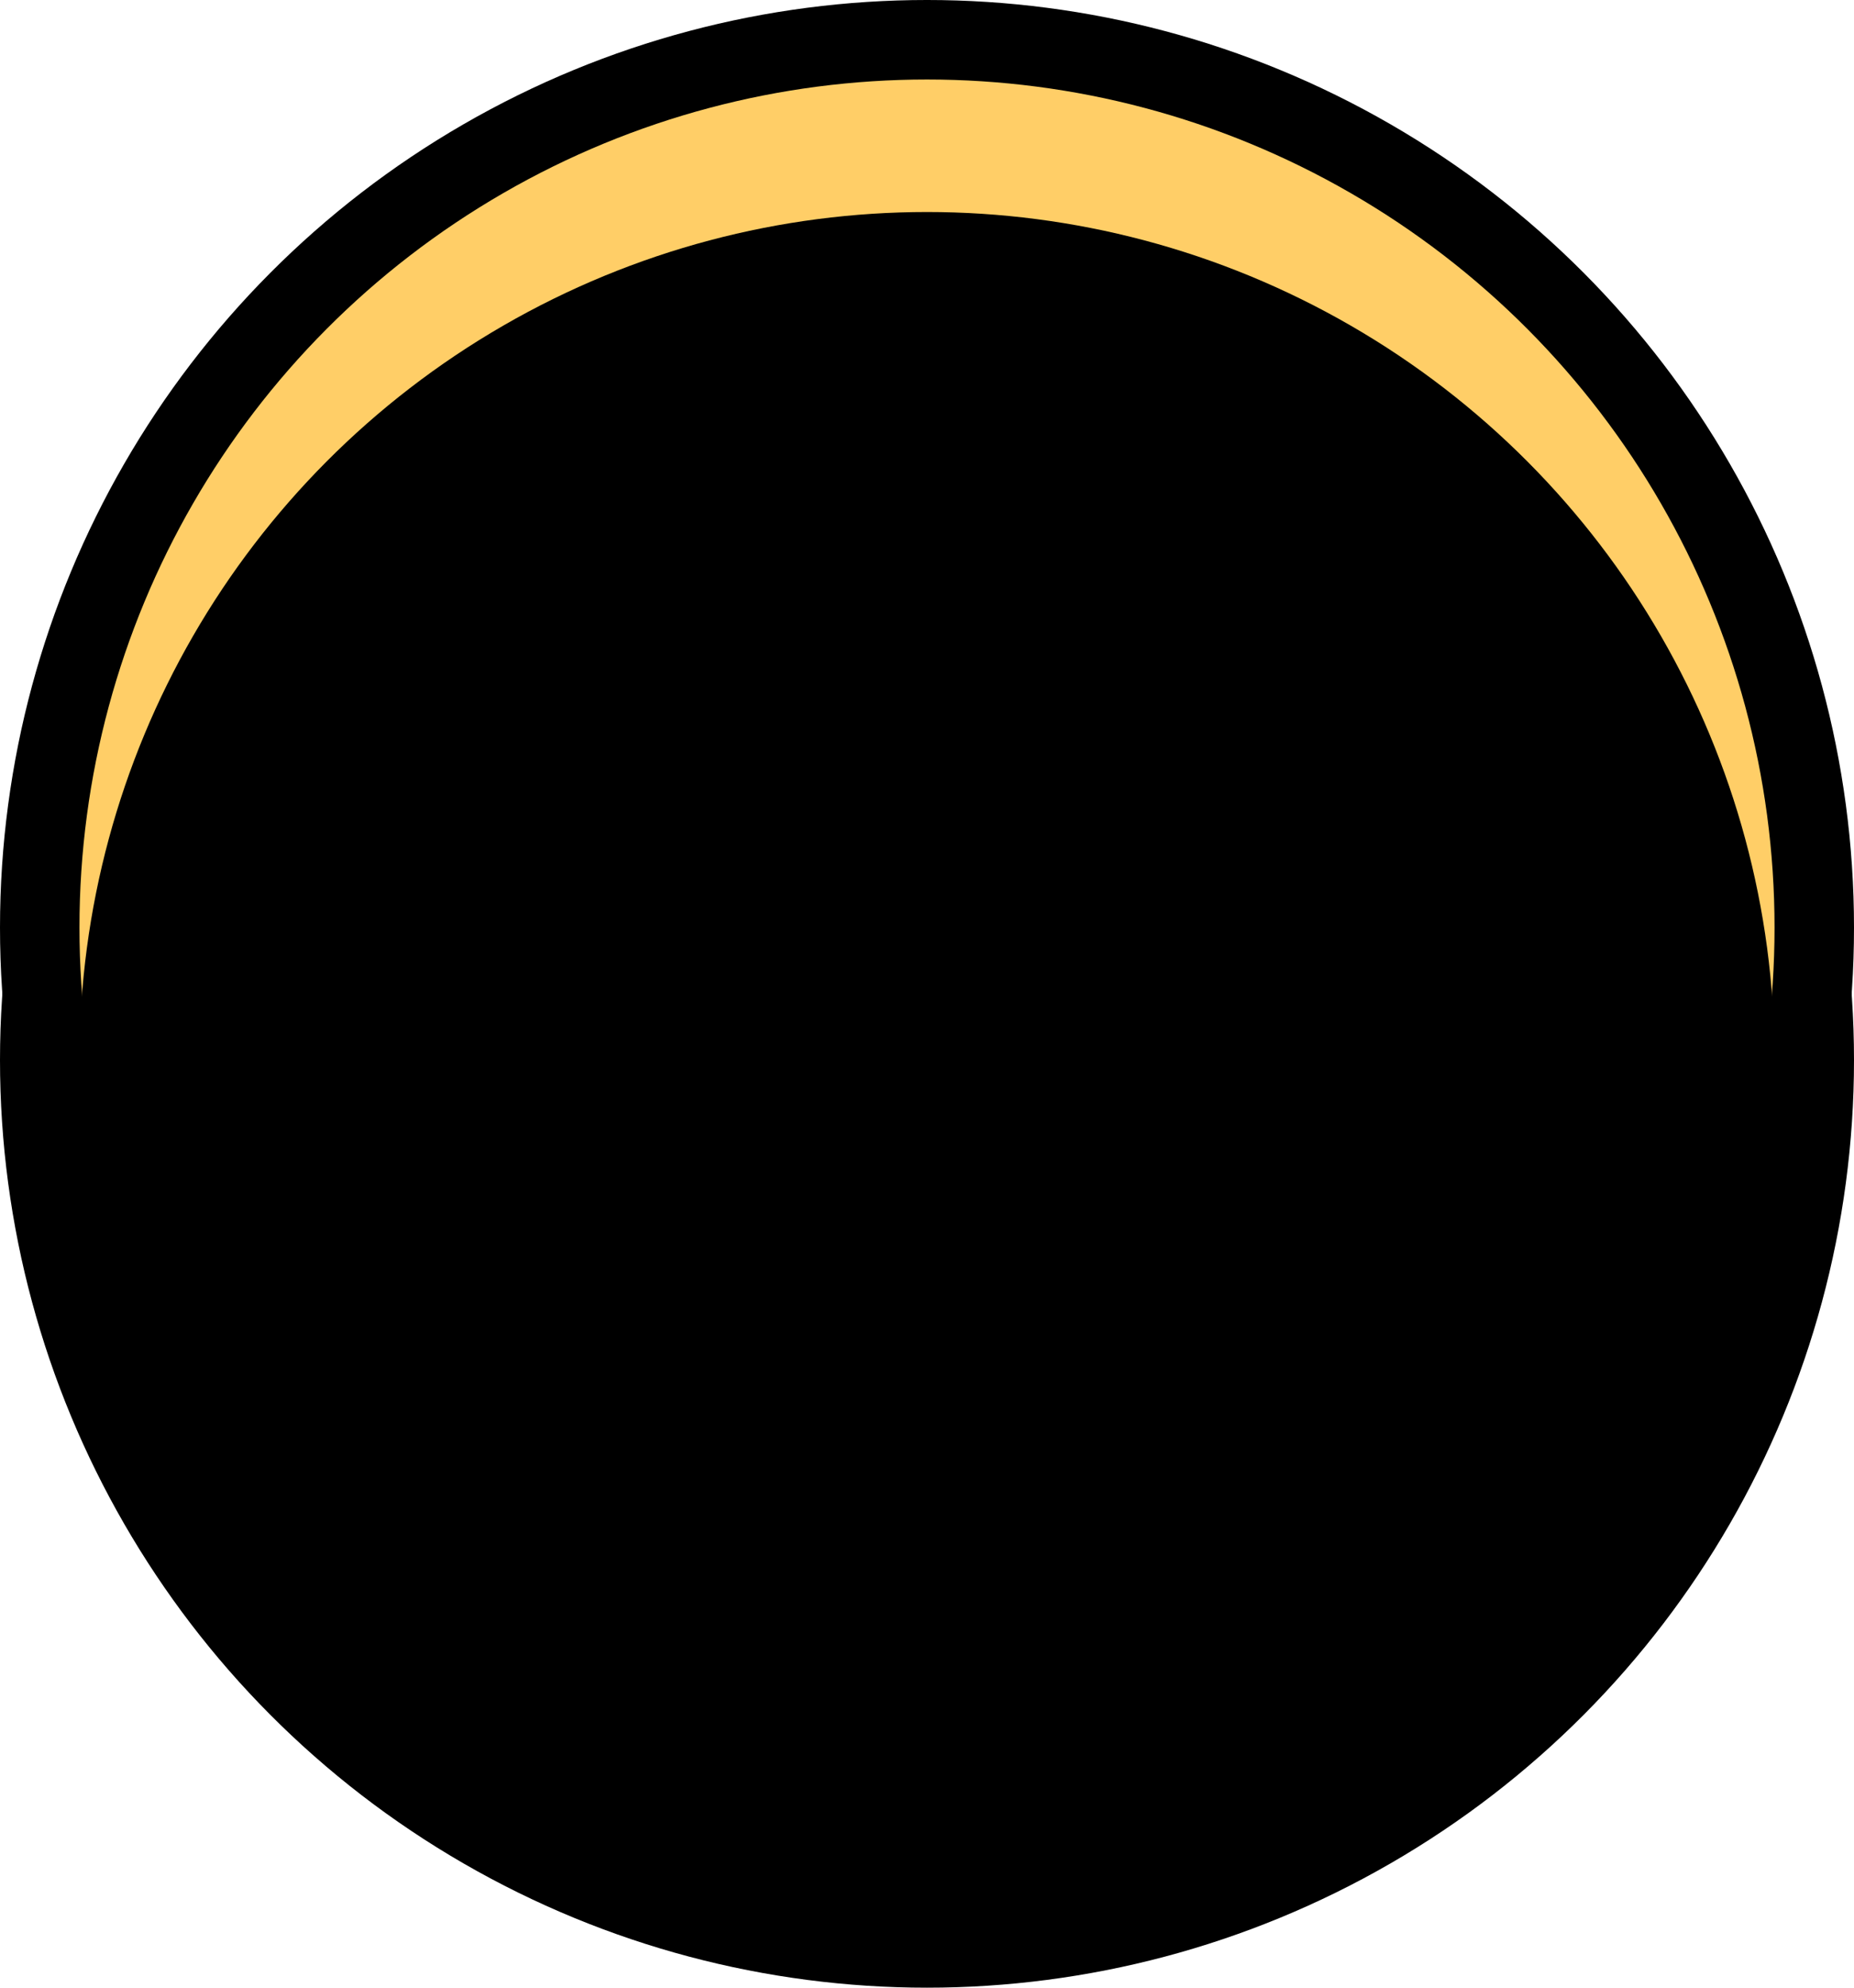 <?xml version="1.0" encoding="UTF-8"?>
<svg
  width="70px"
  height="75px"
  viewBox="0 0 70 75"
  version="1.1"
  xmlns="http://www.w3.org/2000/svg"
  xmlns:xlink="http://www.w3.org/1999/xlink"
>
  <title>counter-yellow-large</title>
  <defs>
    <circle id="path-1" cx="35" cy="35" r="32"></circle>
    <filter
      x="-3.9%"
      y="-3.9%"
      width="107.8%"
      height="107.8%"
      filterUnits="objectBoundingBox"
      id="filter-2"
    >
      <feOffset
        dx="0"
        dy="5"
        in="SourceAlpha"
        result="shadowOffsetInner1"
      ></feOffset>
      <feComposite
        in="shadowOffsetInner1"
        in2="SourceAlpha"
        operator="arithmetic"
        k2="-1"
        k3="1"
        result="shadowInnerInner1"
      ></feComposite>
      <feColorMatrix
        values="0 0 0 0 0   0 0 0 0 0   0 0 0 0 0  0 0 0 0.5 0"
        type="matrix"
        in="shadowInnerInner1"
      ></feColorMatrix>
    </filter>
  </defs>
  <g
    id="Designs"
    stroke="none"
    stroke-width="1"
    fill="none"
    fill-rule="evenodd"
  >
    <g id="counter-yellow-large">
      <circle id="Oval-Copy-35" fill="#000000" cx="35" cy="35" r="35"></circle>
      <circle id="Oval-Copy-36" fill="#000000" cx="35" cy="40" r="35"></circle>
      <g id="Oval-Copy-35">
        <use fill="#FFCE67" fill-rule="evenodd" xlink:href="#path-1"></use>
        <use
          fill="black"
          fill-opacity="1"
          filter="url(#filter-2)"
          xlink:href="#path-1"
        ></use>
      </g>
    </g>
  </g>
</svg>
